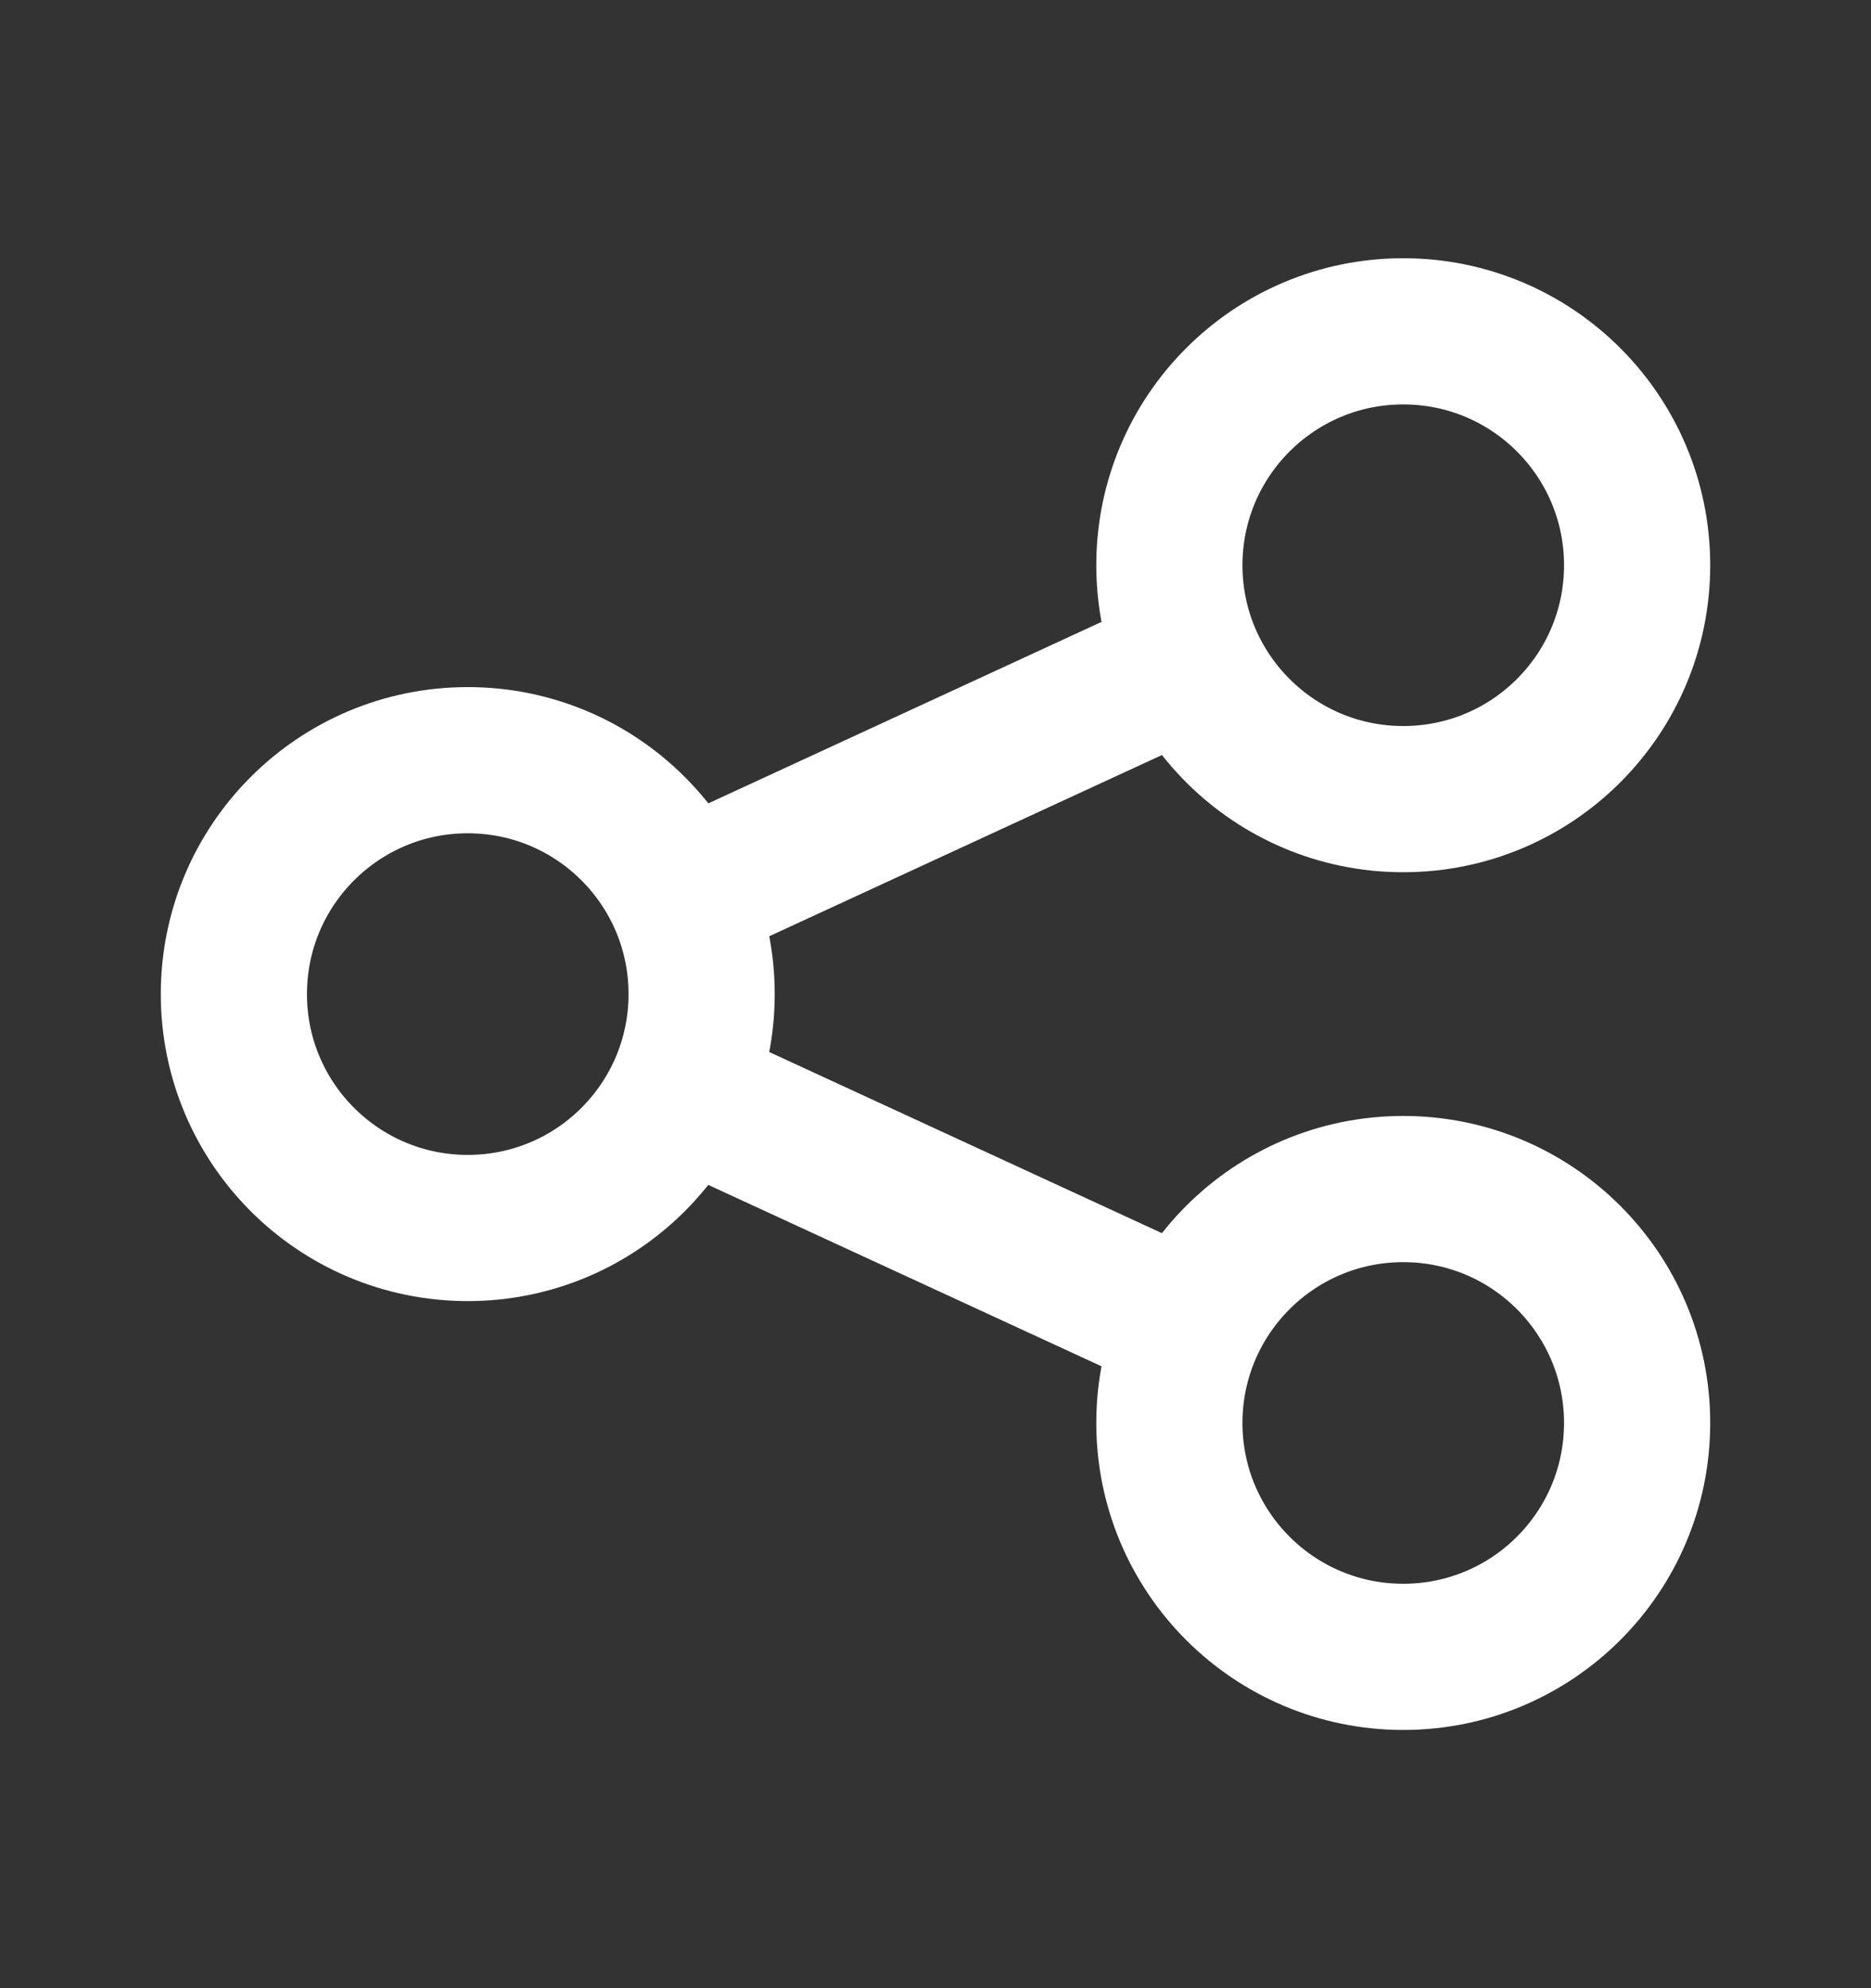 <svg width="16" height="17" viewBox="0 0 16 17" fill="none" xmlns="http://www.w3.org/2000/svg">
<rect x="0" y="0" width="16" height="17" fill="#333333" stroke="none"/>
<path d="M14 4.833C14 5.938 13.105 6.833 12 6.833C10.895 6.833 10 5.938 10 4.833C10 3.728 10.895 2.833 12 2.833C13.105 2.833 14 3.728 14 4.833Z" stroke="white" stroke-width="1.25"/>
<path d="M6 8.5C6 9.605 5.105 10.5 4 10.5C2.895 10.5 2 9.605 2 8.5C2 7.395 2.895 6.5 4 6.5C5.105 6.5 6 7.395 6 8.5Z" stroke="white" stroke-width="1.25"/>
<path d="M14 12.167C14 13.272 13.105 14.167 12 14.167C10.895 14.167 10 13.272 10 12.167C10 11.062 10.895 10.167 12 10.167C13.105 10.167 14 11.062 14 12.167Z" stroke="white" stroke-width="1.25"/>
<path d="M5.82 7.667L10.154 5.667M5.82 9.334L10.154 11.333" stroke="white" stroke-width="1.25"/>
</svg>

